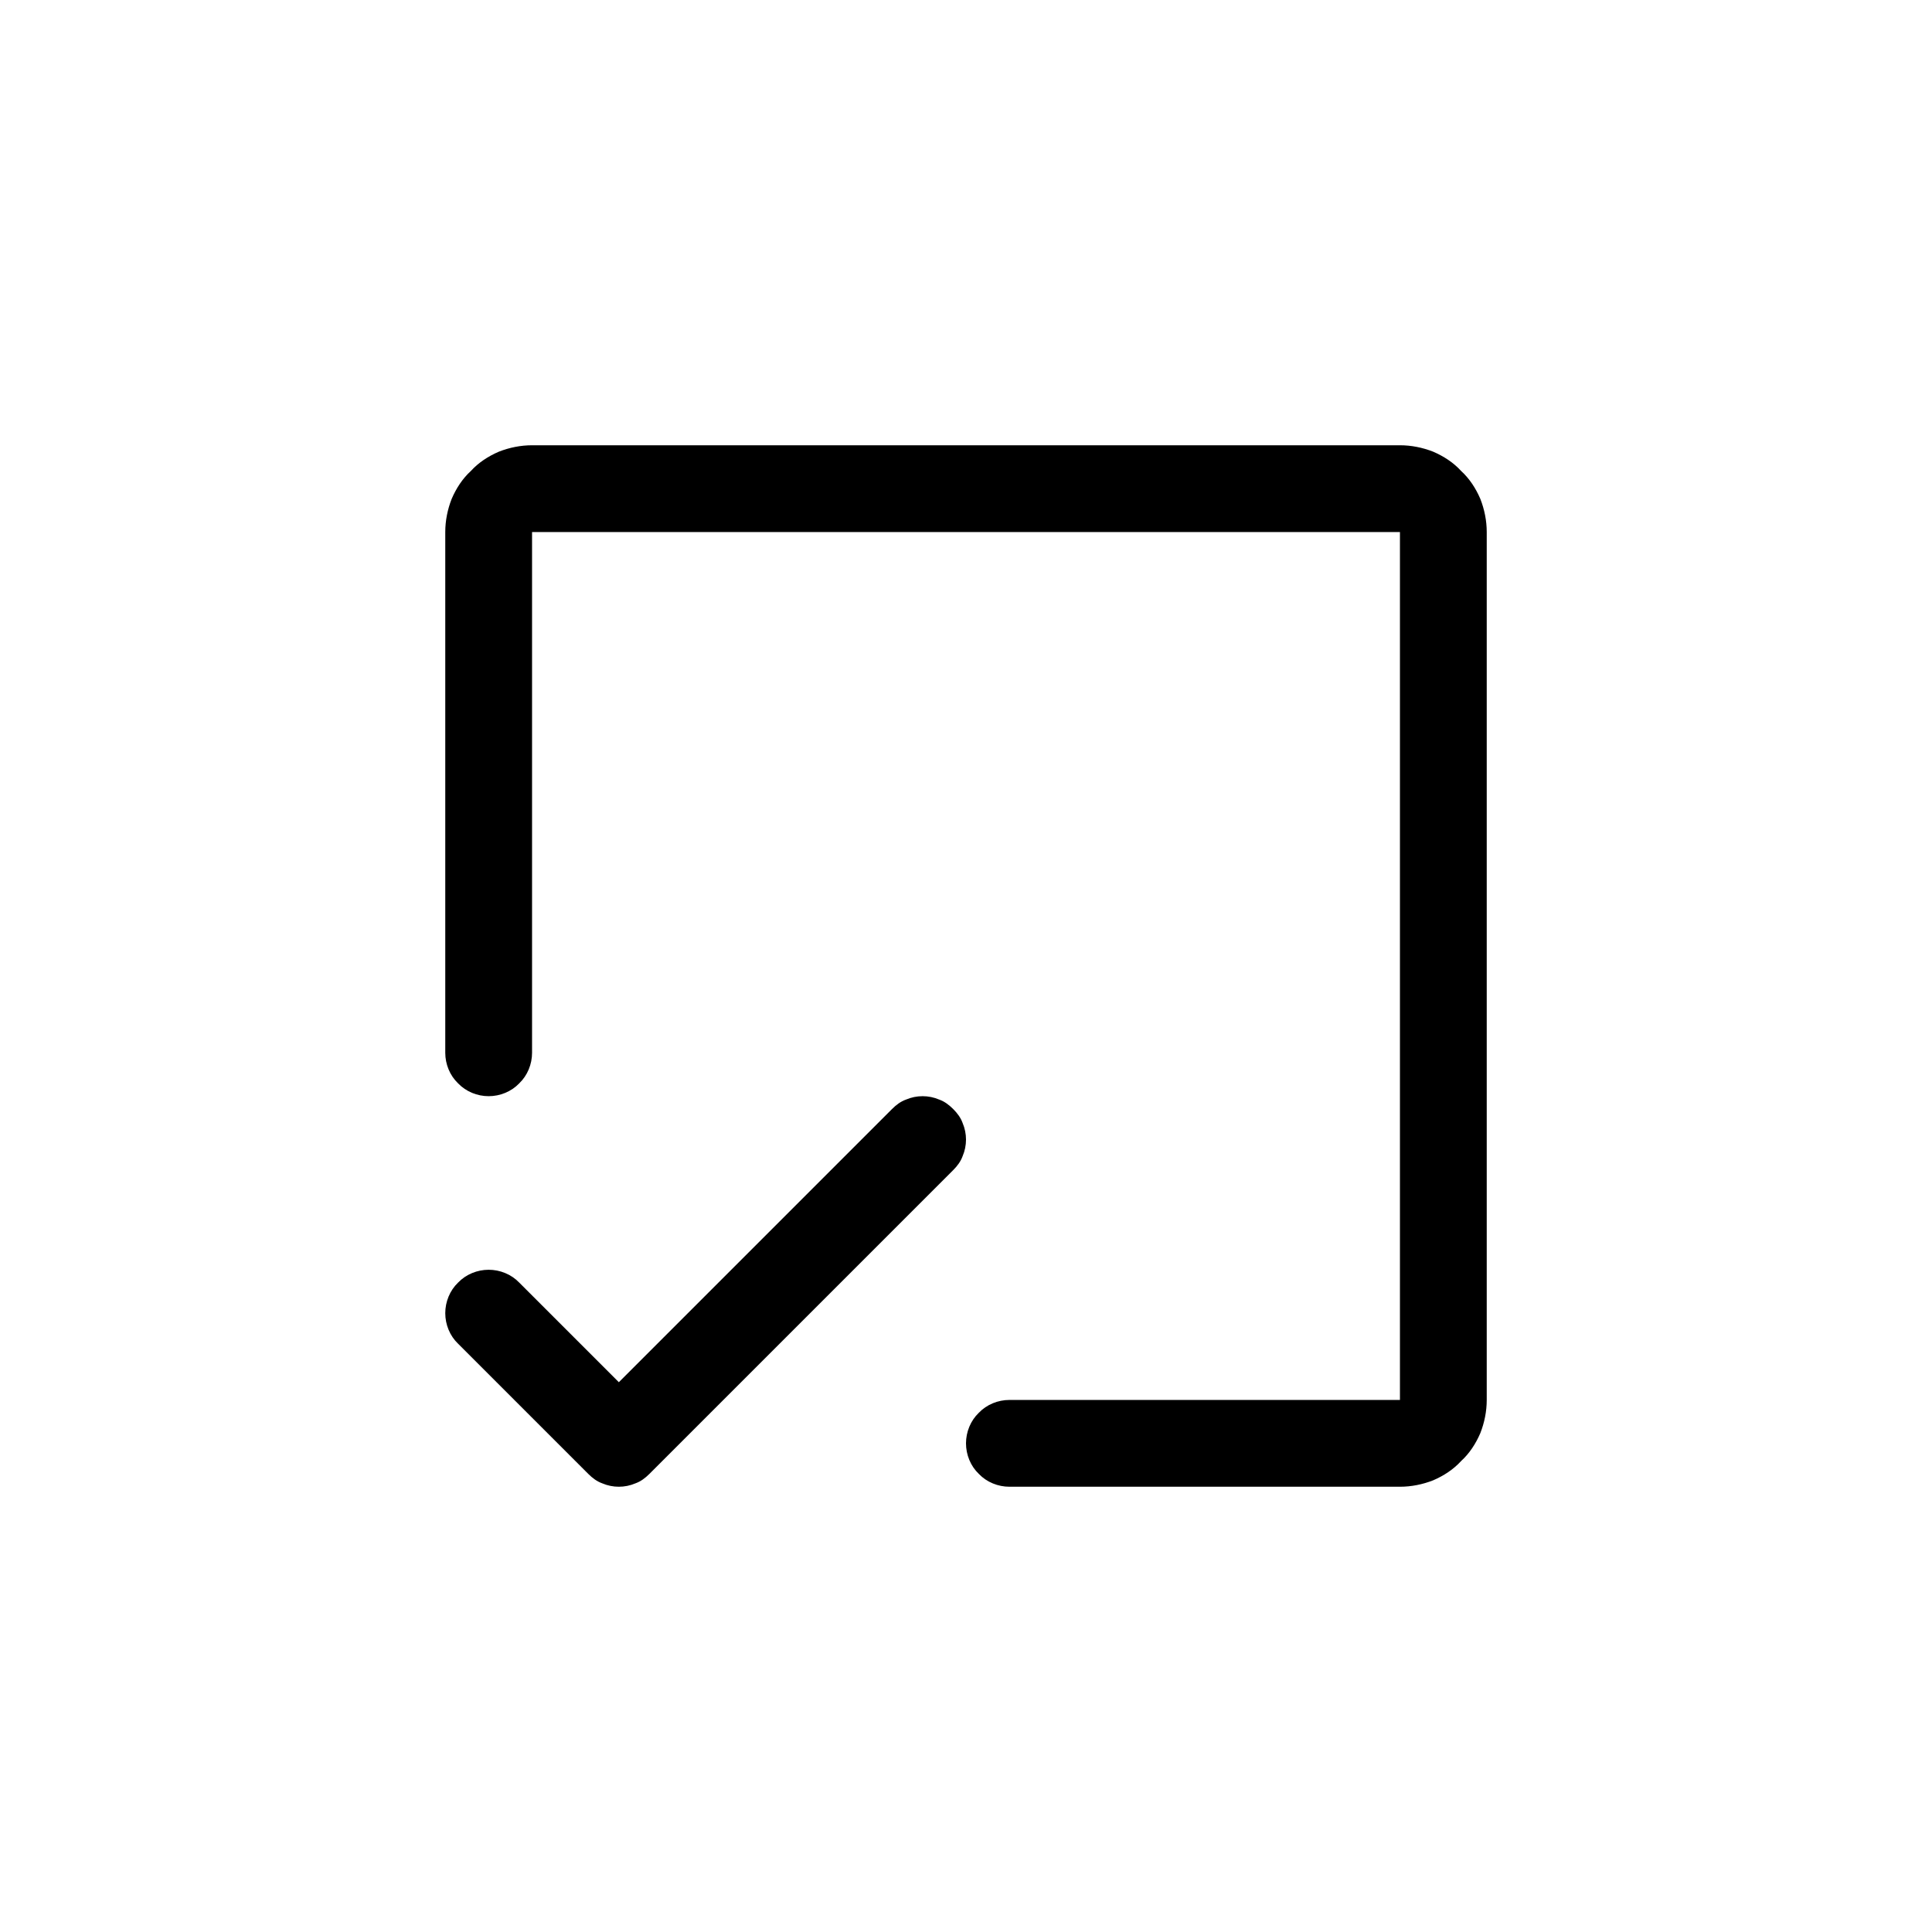 <svg version="1.2" xmlns="http://www.w3.org/2000/svg" viewBox="0 0 512 512" width="512" height="512"><style></style><path fill-rule="evenodd" d="m394 141v230c0 3-0.6 6-1.7 8.8-1.2 2.8-2.9 5.4-5.1 7.4-2 2.2-4.6 3.9-7.4 5.1-2.8 1.1-5.8 1.7-8.8 1.7h-103.5c-3 0-6-1.2-8.1-3.4-2.2-2.1-3.4-5.1-3.4-8.1 0-3 1.2-6 3.4-8.1 2.1-2.2 5.1-3.4 8.1-3.4h103.5v-230h-230v138c0 3-1.2 6-3.4 8.1-2.1 2.2-5.1 3.4-8.1 3.4-3 0-6-1.2-8.1-3.4-2.2-2.1-3.4-5.1-3.4-8.1v-138c0-3 0.6-6 1.7-8.8 1.2-2.8 2.9-5.4 5.1-7.4 2-2.2 4.6-3.9 7.4-5.1 2.8-1.1 5.8-1.7 8.8-1.7h230c3 0 6 0.6 8.8 1.7 2.8 1.2 5.4 2.9 7.4 5.1 2.2 2 3.9 4.6 5.1 7.4 1.1 2.8 1.7 5.8 1.7 8.8zm-138.9 156.6c0.6 1.4 0.9 2.9 0.9 4.4 0 1.5-0.3 3-0.9 4.4-0.5 1.4-1.4 2.6-2.5 3.7l-80.5 80.5c-1.1 1.1-2.3 2-3.7 2.5-1.4 0.6-2.9 0.9-4.4 0.9-1.5 0-3-0.3-4.4-0.9-1.4-0.5-2.6-1.4-3.7-2.5l-34.5-34.5c-2.2-2.1-3.4-5.1-3.4-8.1 0-3 1.2-6 3.4-8.1 2.1-2.2 5.1-3.4 8.1-3.4 3 0 6 1.2 8.1 3.4l26.4 26.4 72.4-72.4c1.1-1.1 2.3-2 3.7-2.5 1.4-0.6 2.9-0.9 4.4-0.9 1.5 0 3 0.3 4.4 0.9 1.4 0.5 2.6 1.4 3.7 2.5 1.1 1.1 2 2.3 2.5 3.7z"/></svg>